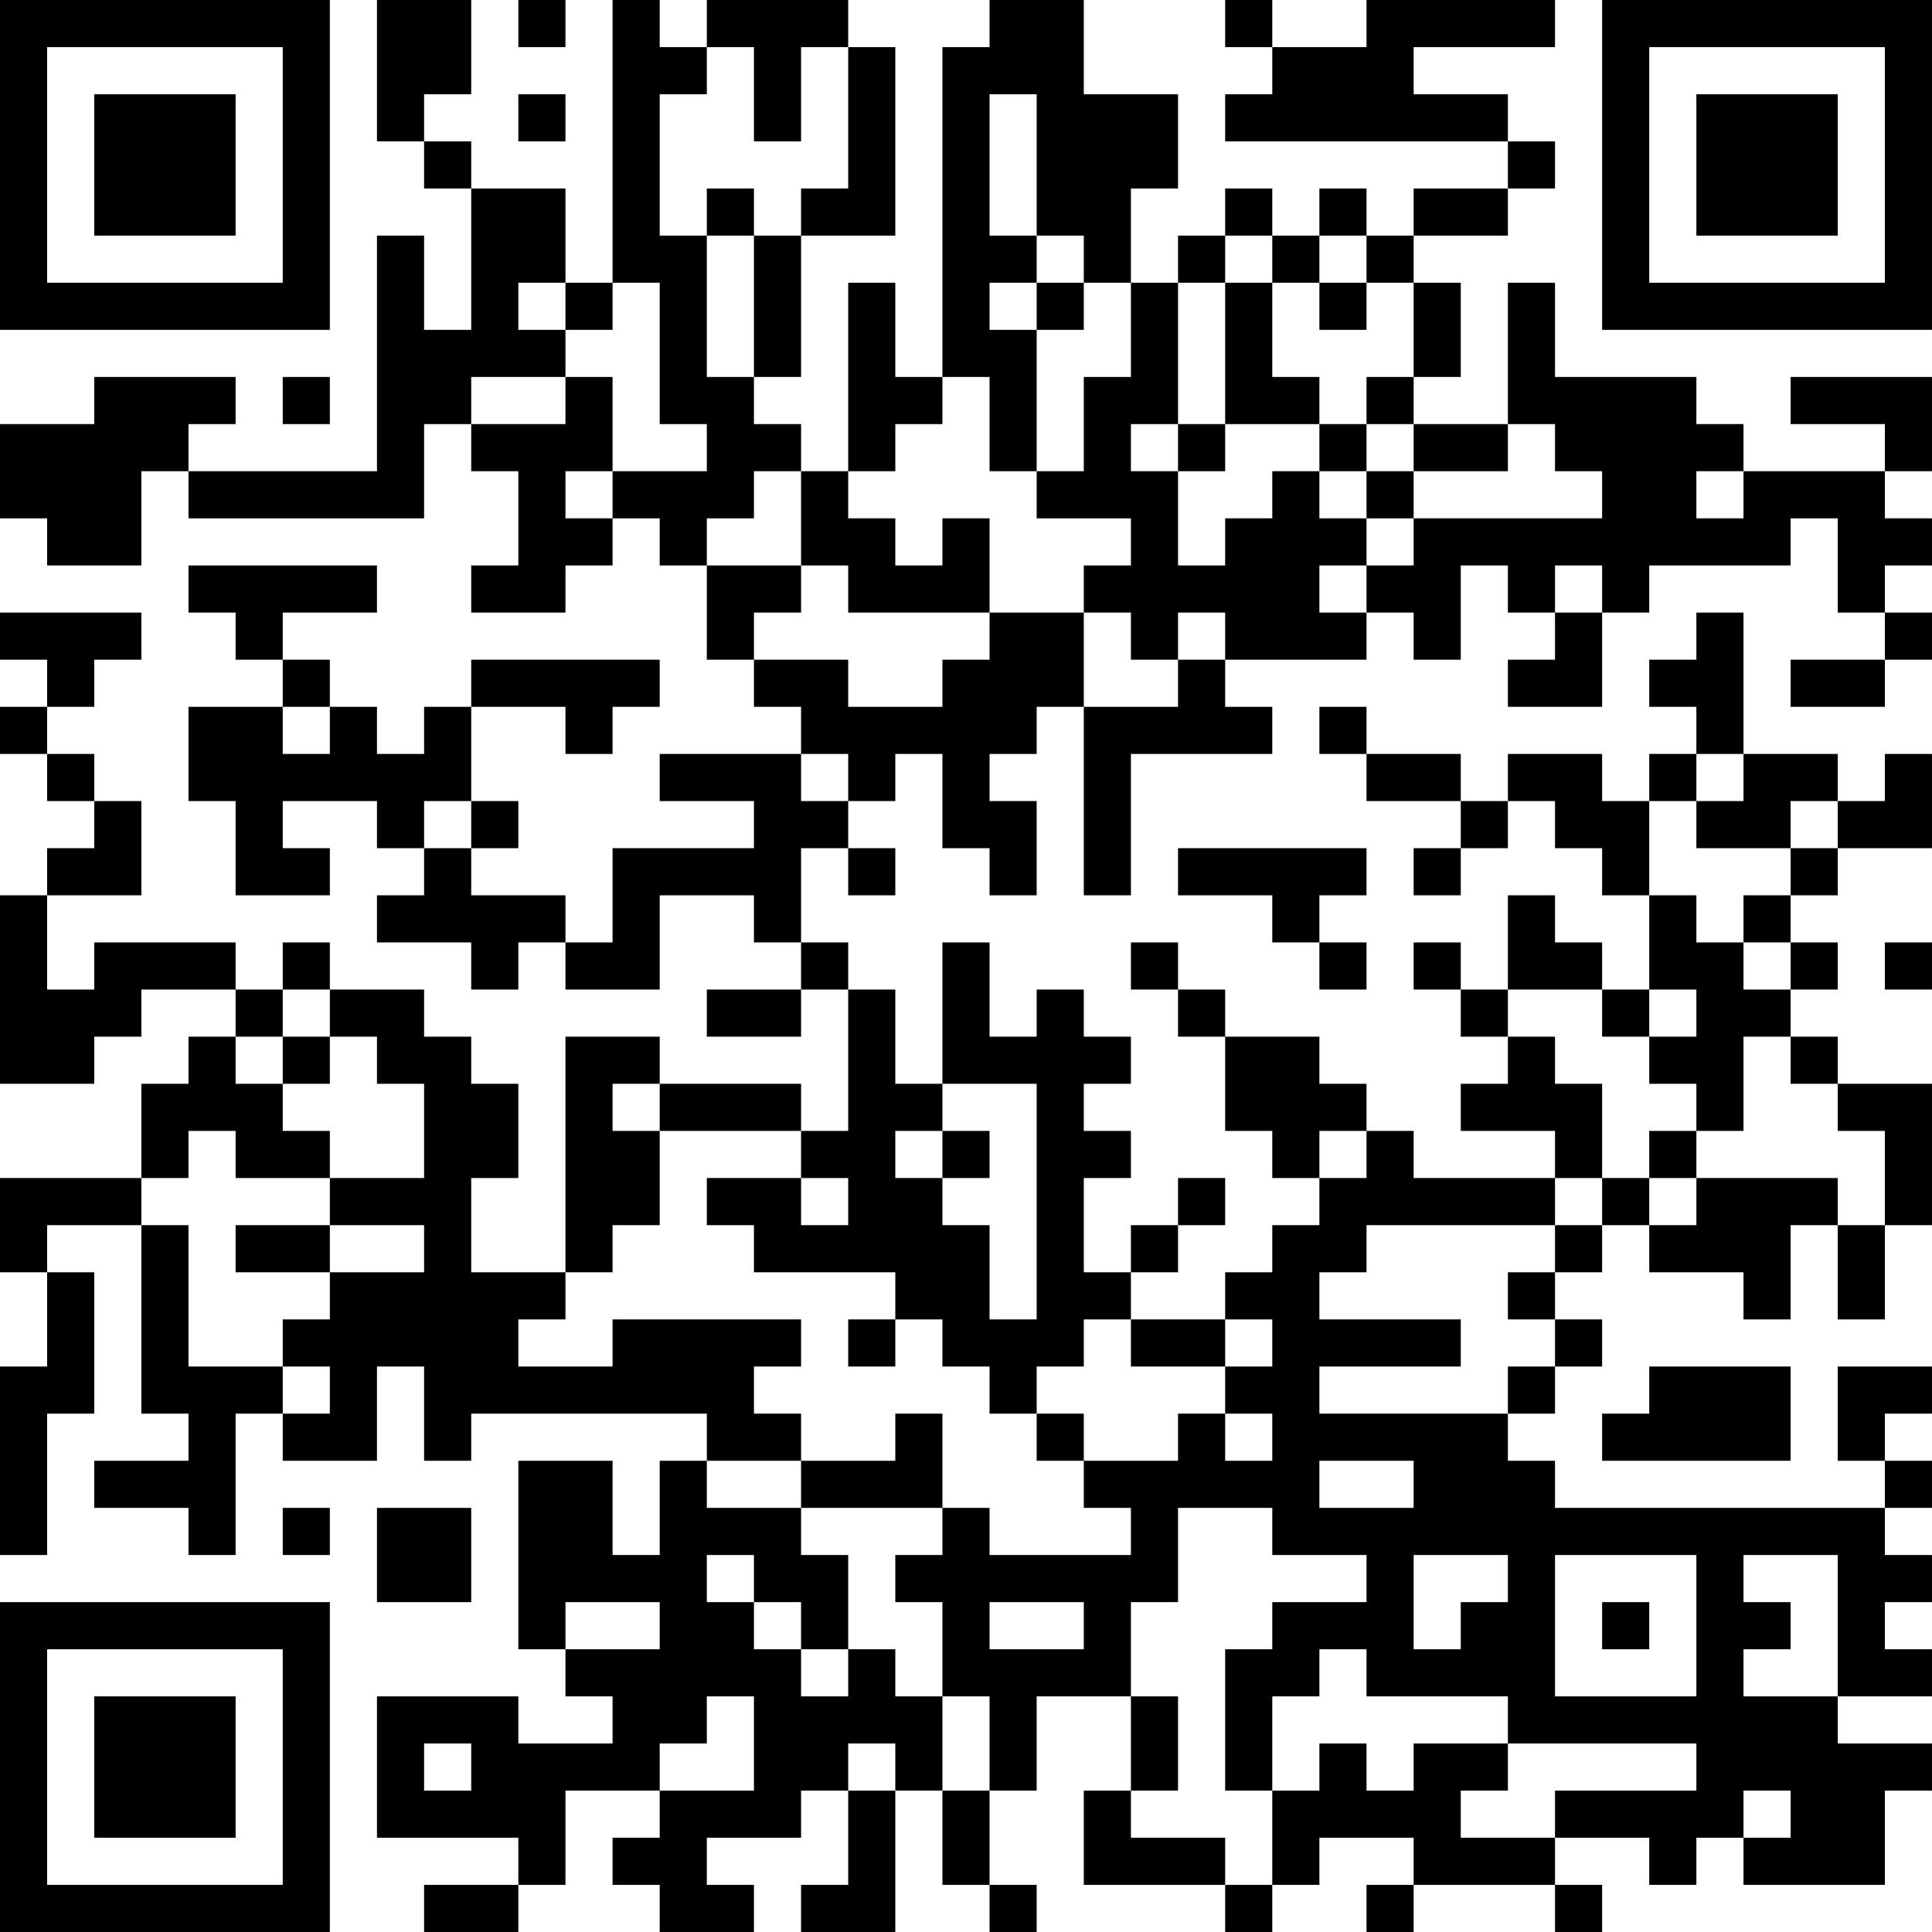 <?xml version="1.0" encoding="UTF-8"?>
<svg xmlns="http://www.w3.org/2000/svg" version="1.1" width="200" height="200" viewBox="0 0 200 200"><rect x="0" y="0" width="200" height="200" fill="#ffffff"/><g transform="scale(4.878)"><g transform="translate(0,0)"><path fill-rule="evenodd" d="M8 0L8 3L9 3L9 4L10 4L10 7L9 7L9 5L8 5L8 10L4 10L4 9L5 9L5 8L2 8L2 9L0 9L0 11L1 11L1 12L3 12L3 10L4 10L4 11L9 11L9 9L10 9L10 10L11 10L11 12L10 12L10 13L12 13L12 12L13 12L13 11L14 11L14 12L15 12L15 14L16 14L16 15L17 15L17 16L14 16L14 17L16 17L16 18L13 18L13 20L12 20L12 19L10 19L10 18L11 18L11 17L10 17L10 15L12 15L12 16L13 16L13 15L14 15L14 14L10 14L10 15L9 15L9 16L8 16L8 15L7 15L7 14L6 14L6 13L8 13L8 12L4 12L4 13L5 13L5 14L6 14L6 15L4 15L4 17L5 17L5 19L7 19L7 18L6 18L6 17L8 17L8 18L9 18L9 19L8 19L8 20L10 20L10 21L11 21L11 20L12 20L12 21L14 21L14 19L16 19L16 20L17 20L17 21L15 21L15 22L17 22L17 21L18 21L18 24L17 24L17 23L14 23L14 22L12 22L12 27L10 27L10 25L11 25L11 23L10 23L10 22L9 22L9 21L7 21L7 20L6 20L6 21L5 21L5 20L2 20L2 21L1 21L1 19L3 19L3 17L2 17L2 16L1 16L1 15L2 15L2 14L3 14L3 13L0 13L0 14L1 14L1 15L0 15L0 16L1 16L1 17L2 17L2 18L1 18L1 19L0 19L0 23L2 23L2 22L3 22L3 21L5 21L5 22L4 22L4 23L3 23L3 25L0 25L0 27L1 27L1 29L0 29L0 33L1 33L1 30L2 30L2 27L1 27L1 26L3 26L3 30L4 30L4 31L2 31L2 32L4 32L4 33L5 33L5 30L6 30L6 31L8 31L8 29L9 29L9 31L10 31L10 30L15 30L15 31L14 31L14 33L13 33L13 31L11 31L11 35L12 35L12 36L13 36L13 37L11 37L11 36L8 36L8 39L11 39L11 40L9 40L9 41L11 41L11 40L12 40L12 38L14 38L14 39L13 39L13 40L14 40L14 41L16 41L16 40L15 40L15 39L17 39L17 38L18 38L18 40L17 40L17 41L19 41L19 38L20 38L20 40L21 40L21 41L22 41L22 40L21 40L21 38L22 38L22 36L24 36L24 38L23 38L23 40L26 40L26 41L27 41L27 40L28 40L28 39L30 39L30 40L29 40L29 41L30 41L30 40L33 40L33 41L34 41L34 40L33 40L33 39L35 39L35 40L36 40L36 39L37 39L37 40L40 40L40 38L41 38L41 37L39 37L39 36L41 36L41 35L40 35L40 34L41 34L41 33L40 33L40 32L41 32L41 31L40 31L40 30L41 30L41 29L39 29L39 31L40 31L40 32L33 32L33 31L32 31L32 30L33 30L33 29L34 29L34 28L33 28L33 27L34 27L34 26L35 26L35 27L37 27L37 28L38 28L38 26L39 26L39 28L40 28L40 26L41 26L41 23L39 23L39 22L38 22L38 21L39 21L39 20L38 20L38 19L39 19L39 18L41 18L41 16L40 16L40 17L39 17L39 16L37 16L37 13L36 13L36 14L35 14L35 15L36 15L36 16L35 16L35 17L34 17L34 16L32 16L32 17L31 17L31 16L29 16L29 15L28 15L28 16L29 16L29 17L31 17L31 18L30 18L30 19L31 19L31 18L32 18L32 17L33 17L33 18L34 18L34 19L35 19L35 21L34 21L34 20L33 20L33 19L32 19L32 21L31 21L31 20L30 20L30 21L31 21L31 22L32 22L32 23L31 23L31 24L33 24L33 25L30 25L30 24L29 24L29 23L28 23L28 22L26 22L26 21L25 21L25 20L24 20L24 21L25 21L25 22L26 22L26 24L27 24L27 25L28 25L28 26L27 26L27 27L26 27L26 28L24 28L24 27L25 27L25 26L26 26L26 25L25 25L25 26L24 26L24 27L23 27L23 25L24 25L24 24L23 24L23 23L24 23L24 22L23 22L23 21L22 21L22 22L21 22L21 20L20 20L20 23L19 23L19 21L18 21L18 20L17 20L17 18L18 18L18 19L19 19L19 18L18 18L18 17L19 17L19 16L20 16L20 18L21 18L21 19L22 19L22 17L21 17L21 16L22 16L22 15L23 15L23 19L24 19L24 16L27 16L27 15L26 15L26 14L29 14L29 13L30 13L30 14L31 14L31 12L32 12L32 13L33 13L33 14L32 14L32 15L34 15L34 13L35 13L35 12L38 12L38 11L39 11L39 13L40 13L40 14L38 14L38 15L40 15L40 14L41 14L41 13L40 13L40 12L41 12L41 11L40 11L40 10L41 10L41 8L38 8L38 9L40 9L40 10L37 10L37 9L36 9L36 8L33 8L33 6L32 6L32 9L30 9L30 8L31 8L31 6L30 6L30 5L32 5L32 4L33 4L33 3L32 3L32 2L30 2L30 1L33 1L33 0L29 0L29 1L27 1L27 0L26 0L26 1L27 1L27 2L26 2L26 3L32 3L32 4L30 4L30 5L29 5L29 4L28 4L28 5L27 5L27 4L26 4L26 5L25 5L25 6L24 6L24 4L25 4L25 2L23 2L23 0L21 0L21 1L20 1L20 8L19 8L19 6L18 6L18 10L17 10L17 9L16 9L16 8L17 8L17 5L19 5L19 1L18 1L18 0L15 0L15 1L14 1L14 0L13 0L13 6L12 6L12 4L10 4L10 3L9 3L9 2L10 2L10 0ZM11 0L11 1L12 1L12 0ZM15 1L15 2L14 2L14 5L15 5L15 8L16 8L16 5L17 5L17 4L18 4L18 1L17 1L17 3L16 3L16 1ZM11 2L11 3L12 3L12 2ZM21 2L21 5L22 5L22 6L21 6L21 7L22 7L22 10L21 10L21 8L20 8L20 9L19 9L19 10L18 10L18 11L19 11L19 12L20 12L20 11L21 11L21 13L18 13L18 12L17 12L17 10L16 10L16 11L15 11L15 12L17 12L17 13L16 13L16 14L18 14L18 15L20 15L20 14L21 14L21 13L23 13L23 15L25 15L25 14L26 14L26 13L25 13L25 14L24 14L24 13L23 13L23 12L24 12L24 11L22 11L22 10L23 10L23 8L24 8L24 6L23 6L23 5L22 5L22 2ZM15 4L15 5L16 5L16 4ZM26 5L26 6L25 6L25 9L24 9L24 10L25 10L25 12L26 12L26 11L27 11L27 10L28 10L28 11L29 11L29 12L28 12L28 13L29 13L29 12L30 12L30 11L34 11L34 10L33 10L33 9L32 9L32 10L30 10L30 9L29 9L29 8L30 8L30 6L29 6L29 5L28 5L28 6L27 6L27 5ZM11 6L11 7L12 7L12 8L10 8L10 9L12 9L12 8L13 8L13 10L12 10L12 11L13 11L13 10L15 10L15 9L14 9L14 6L13 6L13 7L12 7L12 6ZM22 6L22 7L23 7L23 6ZM26 6L26 9L25 9L25 10L26 10L26 9L28 9L28 10L29 10L29 11L30 11L30 10L29 10L29 9L28 9L28 8L27 8L27 6ZM28 6L28 7L29 7L29 6ZM6 8L6 9L7 9L7 8ZM36 10L36 11L37 11L37 10ZM33 12L33 13L34 13L34 12ZM6 15L6 16L7 16L7 15ZM17 16L17 17L18 17L18 16ZM36 16L36 17L35 17L35 19L36 19L36 20L37 20L37 21L38 21L38 20L37 20L37 19L38 19L38 18L39 18L39 17L38 17L38 18L36 18L36 17L37 17L37 16ZM9 17L9 18L10 18L10 17ZM25 18L25 19L27 19L27 20L28 20L28 21L29 21L29 20L28 20L28 19L29 19L29 18ZM40 20L40 21L41 21L41 20ZM6 21L6 22L5 22L5 23L6 23L6 24L7 24L7 25L5 25L5 24L4 24L4 25L3 25L3 26L4 26L4 29L6 29L6 30L7 30L7 29L6 29L6 28L7 28L7 27L9 27L9 26L7 26L7 25L9 25L9 23L8 23L8 22L7 22L7 21ZM32 21L32 22L33 22L33 23L34 23L34 25L33 25L33 26L29 26L29 27L28 27L28 28L31 28L31 29L28 29L28 30L32 30L32 29L33 29L33 28L32 28L32 27L33 27L33 26L34 26L34 25L35 25L35 26L36 26L36 25L39 25L39 26L40 26L40 24L39 24L39 23L38 23L38 22L37 22L37 24L36 24L36 23L35 23L35 22L36 22L36 21L35 21L35 22L34 22L34 21ZM6 22L6 23L7 23L7 22ZM13 23L13 24L14 24L14 26L13 26L13 27L12 27L12 28L11 28L11 29L13 29L13 28L17 28L17 29L16 29L16 30L17 30L17 31L15 31L15 32L17 32L17 33L18 33L18 35L17 35L17 34L16 34L16 33L15 33L15 34L16 34L16 35L17 35L17 36L18 36L18 35L19 35L19 36L20 36L20 38L21 38L21 36L20 36L20 34L19 34L19 33L20 33L20 32L21 32L21 33L24 33L24 32L23 32L23 31L25 31L25 30L26 30L26 31L27 31L27 30L26 30L26 29L27 29L27 28L26 28L26 29L24 29L24 28L23 28L23 29L22 29L22 30L21 30L21 29L20 29L20 28L19 28L19 27L16 27L16 26L15 26L15 25L17 25L17 26L18 26L18 25L17 25L17 24L14 24L14 23ZM20 23L20 24L19 24L19 25L20 25L20 26L21 26L21 28L22 28L22 23ZM20 24L20 25L21 25L21 24ZM28 24L28 25L29 25L29 24ZM35 24L35 25L36 25L36 24ZM5 26L5 27L7 27L7 26ZM18 28L18 29L19 29L19 28ZM35 29L35 30L34 30L34 31L38 31L38 29ZM19 30L19 31L17 31L17 32L20 32L20 30ZM22 30L22 31L23 31L23 30ZM28 31L28 32L30 32L30 31ZM6 32L6 33L7 33L7 32ZM8 32L8 34L10 34L10 32ZM25 32L25 34L24 34L24 36L25 36L25 38L24 38L24 39L26 39L26 40L27 40L27 38L28 38L28 37L29 37L29 38L30 38L30 37L32 37L32 38L31 38L31 39L33 39L33 38L36 38L36 37L32 37L32 36L29 36L29 35L28 35L28 36L27 36L27 38L26 38L26 35L27 35L27 34L29 34L29 33L27 33L27 32ZM30 33L30 35L31 35L31 34L32 34L32 33ZM33 33L33 36L36 36L36 33ZM37 33L37 34L38 34L38 35L37 35L37 36L39 36L39 33ZM12 34L12 35L14 35L14 34ZM21 34L21 35L23 35L23 34ZM34 34L34 35L35 35L35 34ZM15 36L15 37L14 37L14 38L16 38L16 36ZM9 37L9 38L10 38L10 37ZM18 37L18 38L19 38L19 37ZM37 38L37 39L38 39L38 38ZM0 0L0 7L7 7L7 0ZM1 1L1 6L6 6L6 1ZM2 2L2 5L5 5L5 2ZM34 0L34 7L41 7L41 0ZM35 1L35 6L40 6L40 1ZM36 2L36 5L39 5L39 2ZM0 34L0 41L7 41L7 34ZM1 35L1 40L6 40L6 35ZM2 36L2 39L5 39L5 36Z" fill="#000000"/></g></g></svg>
